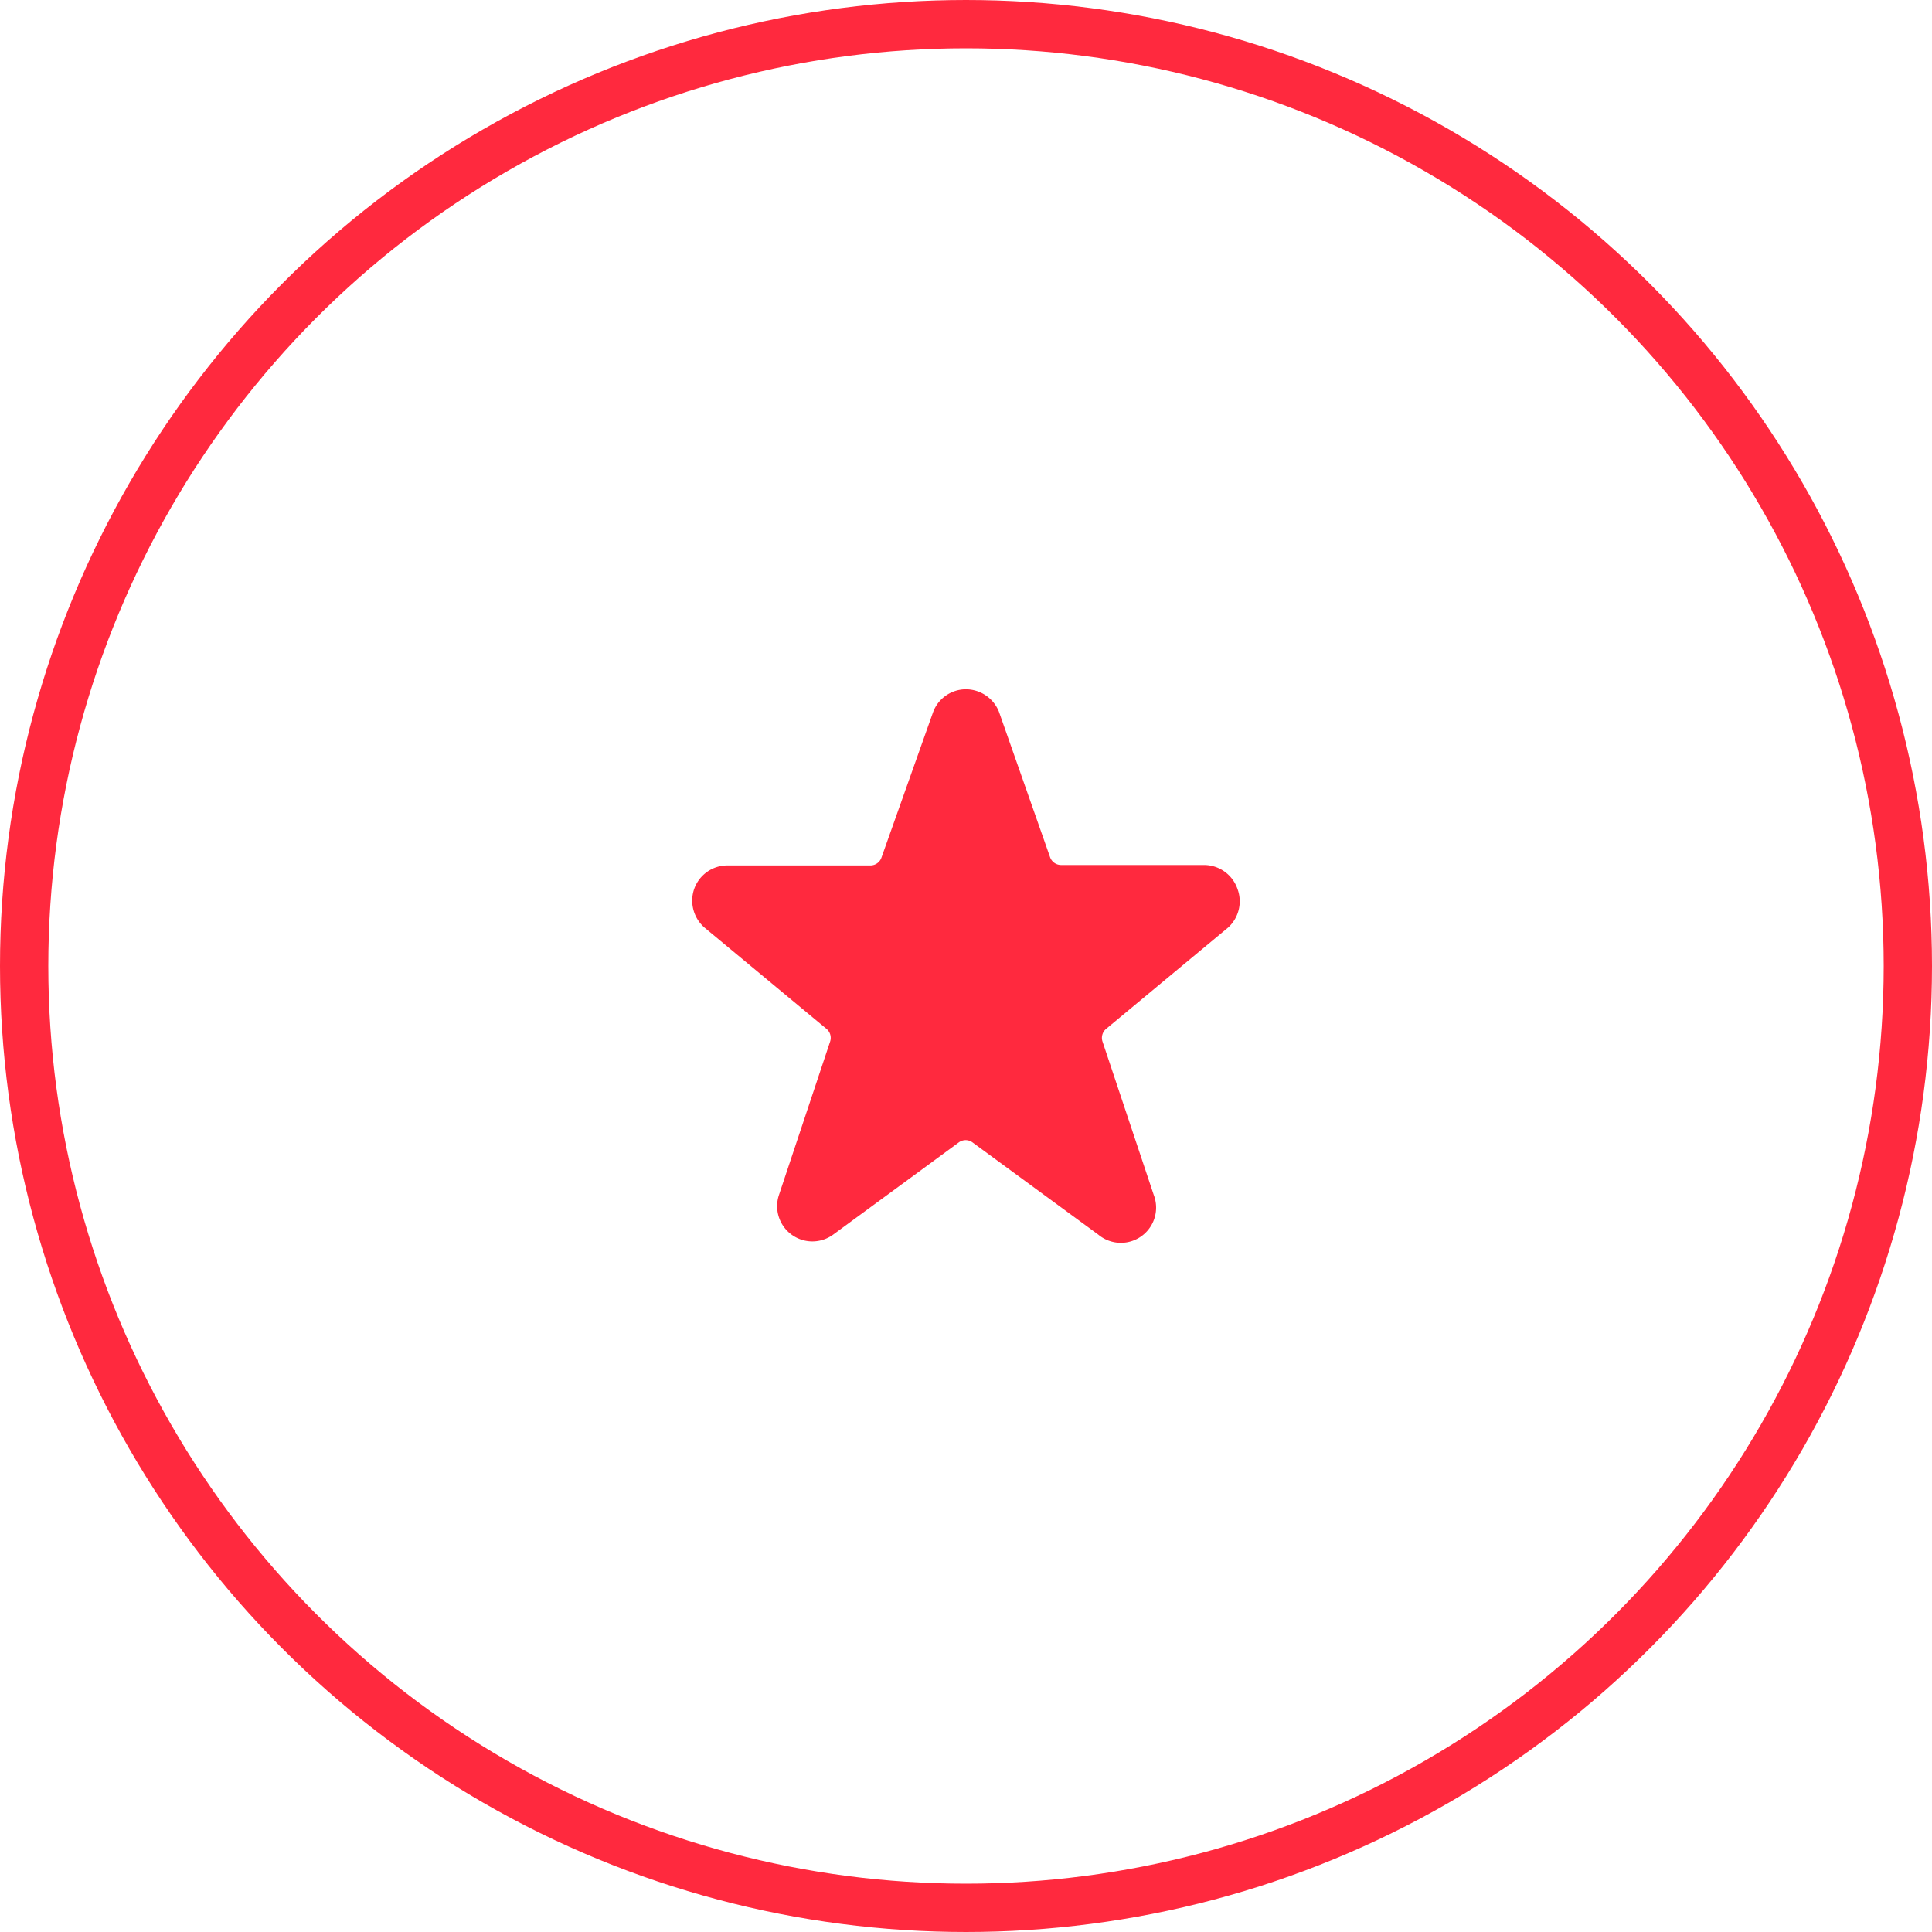 <svg xmlns="http://www.w3.org/2000/svg" width="80" height="80"><g data-name="Elipse 718" fill="none" stroke="#ff293e" stroke-width="2"><circle cx="40" cy="40" r="40" stroke="none"/><circle cx="40" cy="40" r="39"/></g><path data-name="Trazado 5079" d="M51.235 36.791a1.468 1.468 0 0 0-1.372-.973h-5.924a.486.486 0 0 1-.457-.321l-2.12-6.031a1.479 1.479 0 0 0-1.372-.924 1.45 1.45 0 0 0-1.362.973l-2.13 6a.486.486 0 0 1-.457.321h-5.924a1.459 1.459 0 0 0-1.372.973 1.478 1.478 0 0 0 .435 1.607l5.039 4.183a.486.486 0 0 1 .156.525l-2.118 6.352a1.459 1.459 0 0 0 2.247 1.644l5.195-3.813a.477.477 0 0 1 .574 0l5.2 3.813a1.459 1.459 0 0 0 2.3-1.644l-2.122-6.352a.486.486 0 0 1 .156-.525l5.049-4.193a1.469 1.469 0 0 0 .379-1.615Z" fill="#ff293e"/></svg>
